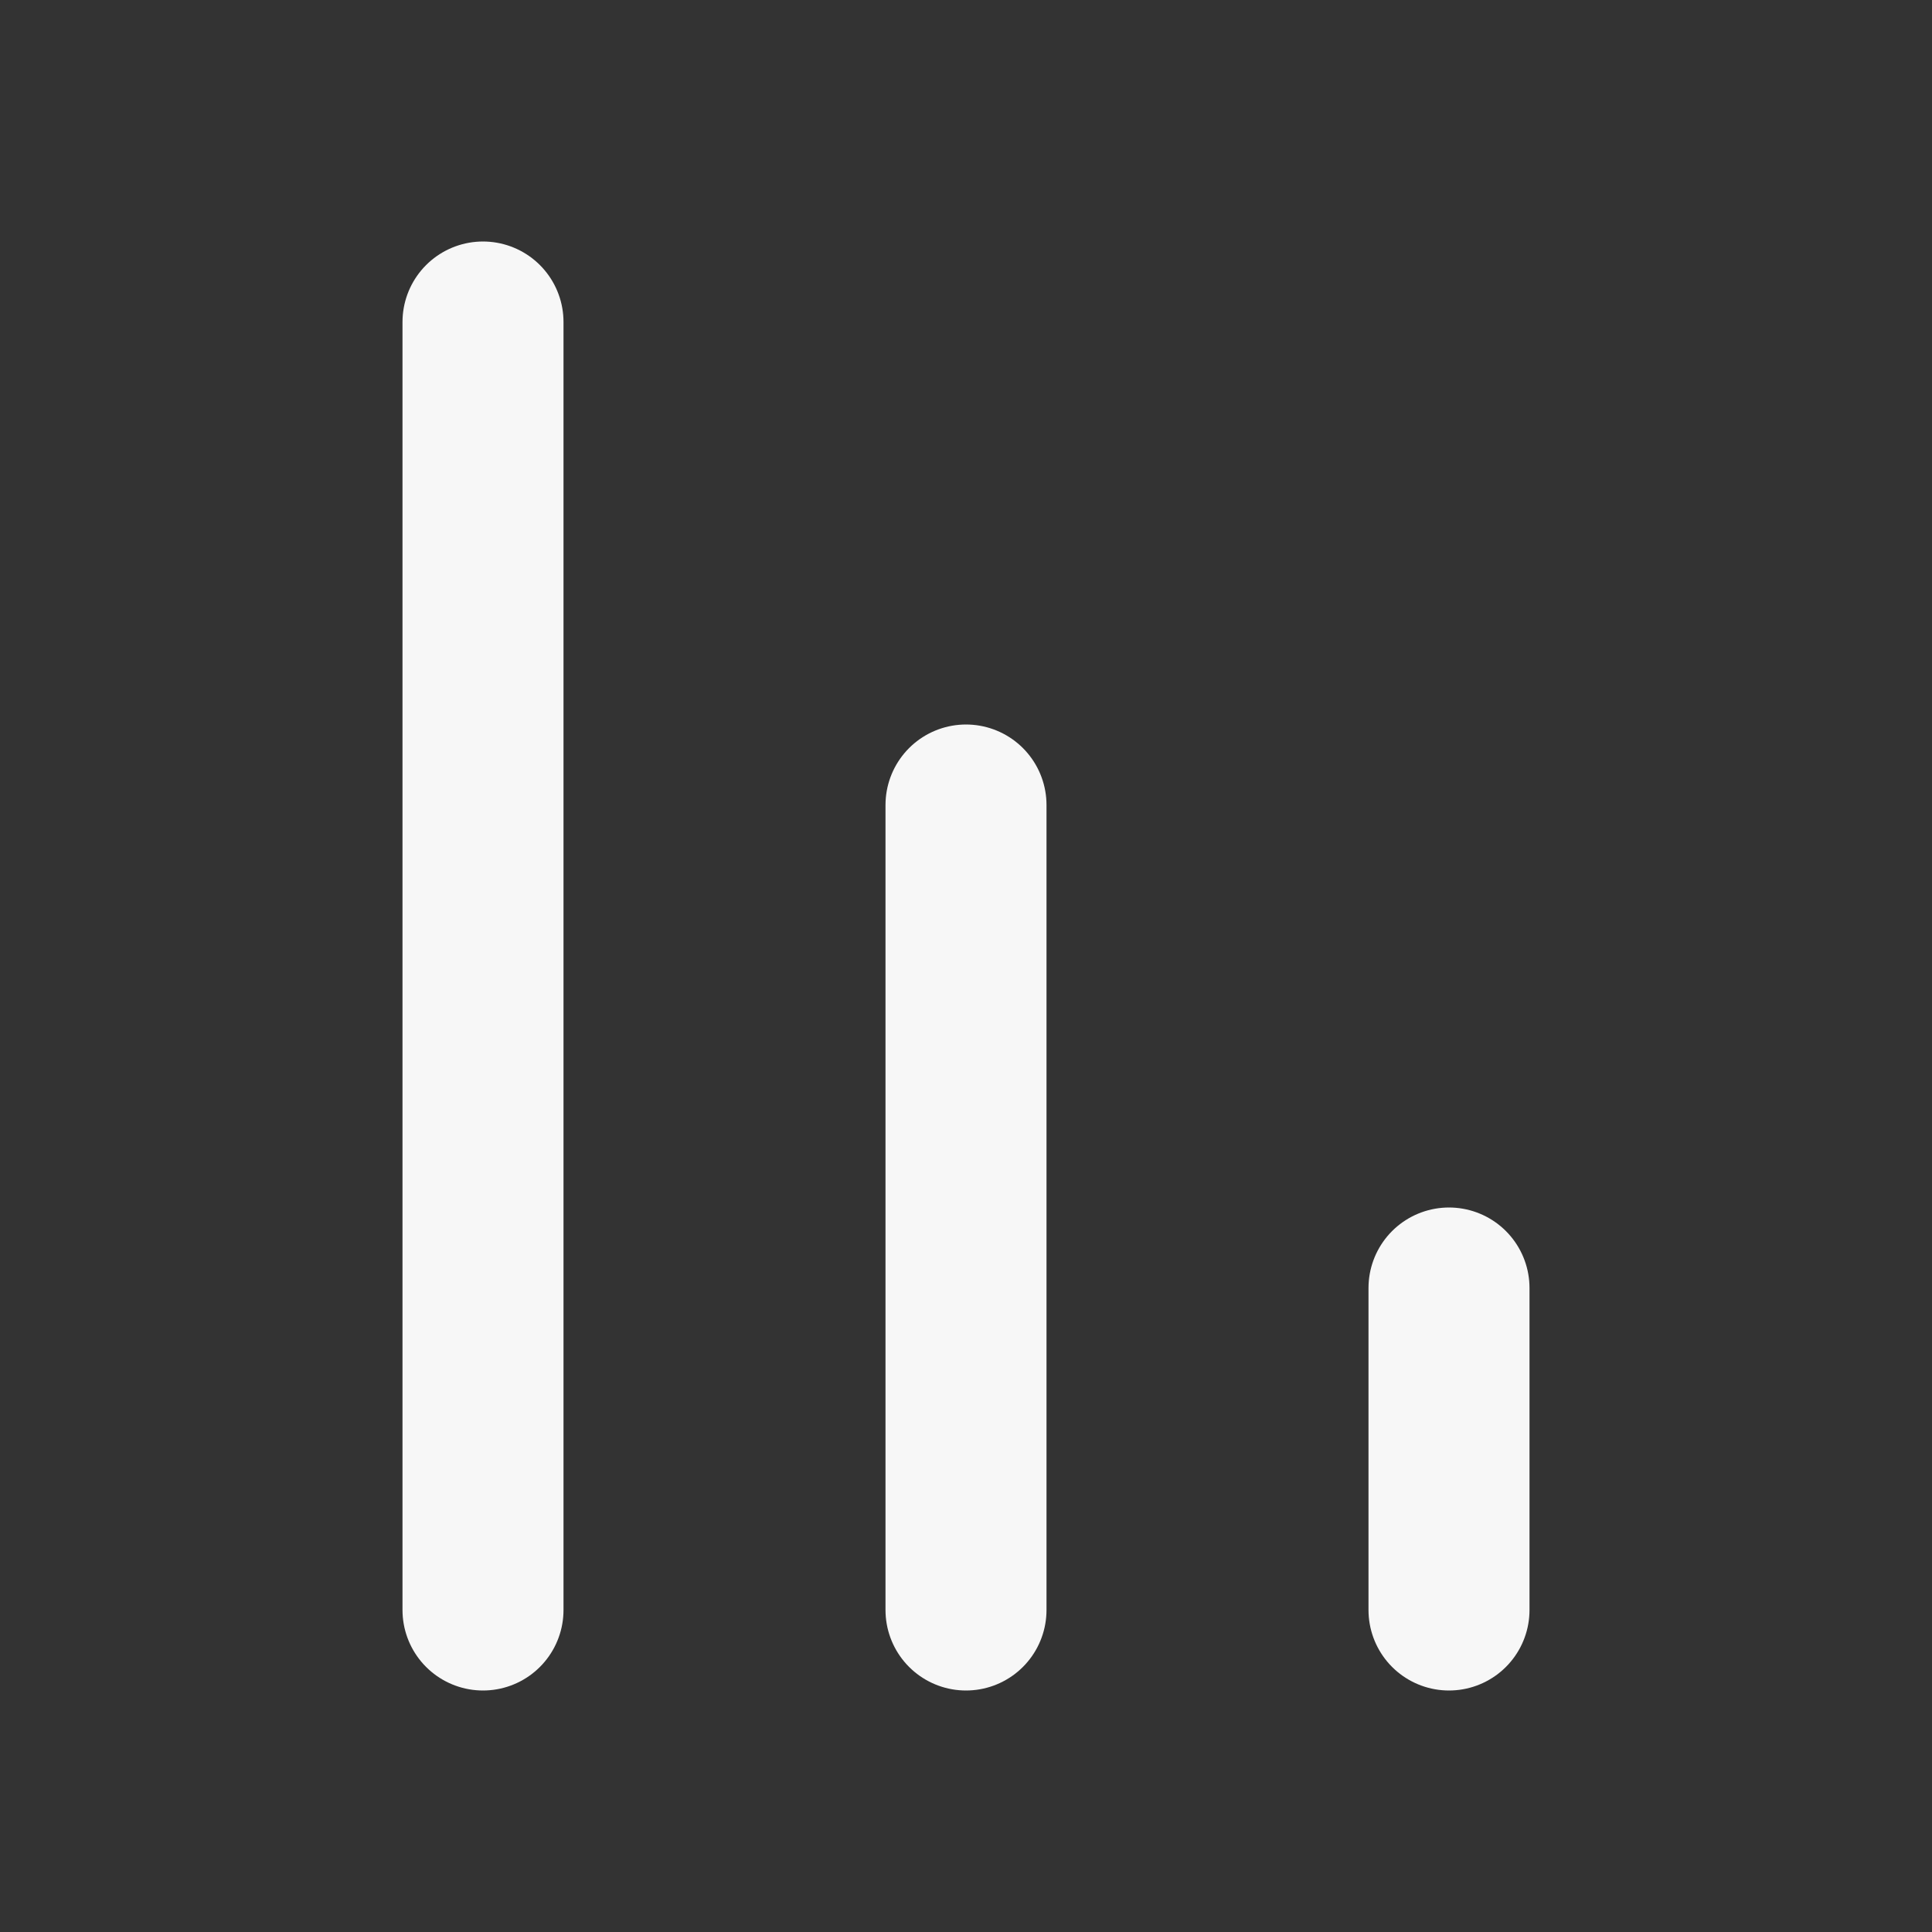 <svg width="24" height="24" xmlns="http://www.w3.org/2000/svg" viewBox="0 0 24 24"><rect x="0" y="0" width="24" height="24" fill="#333333" stroke="none"/><title>bar chart 03</title><g fill="none" class="nc-icon-wrapper"><path d="M6 20V4M18 20V16M12 20V10" stroke="#F7F7F7" stroke-width="2" stroke-linecap="round" stroke-linejoin="round"></path></g></svg>